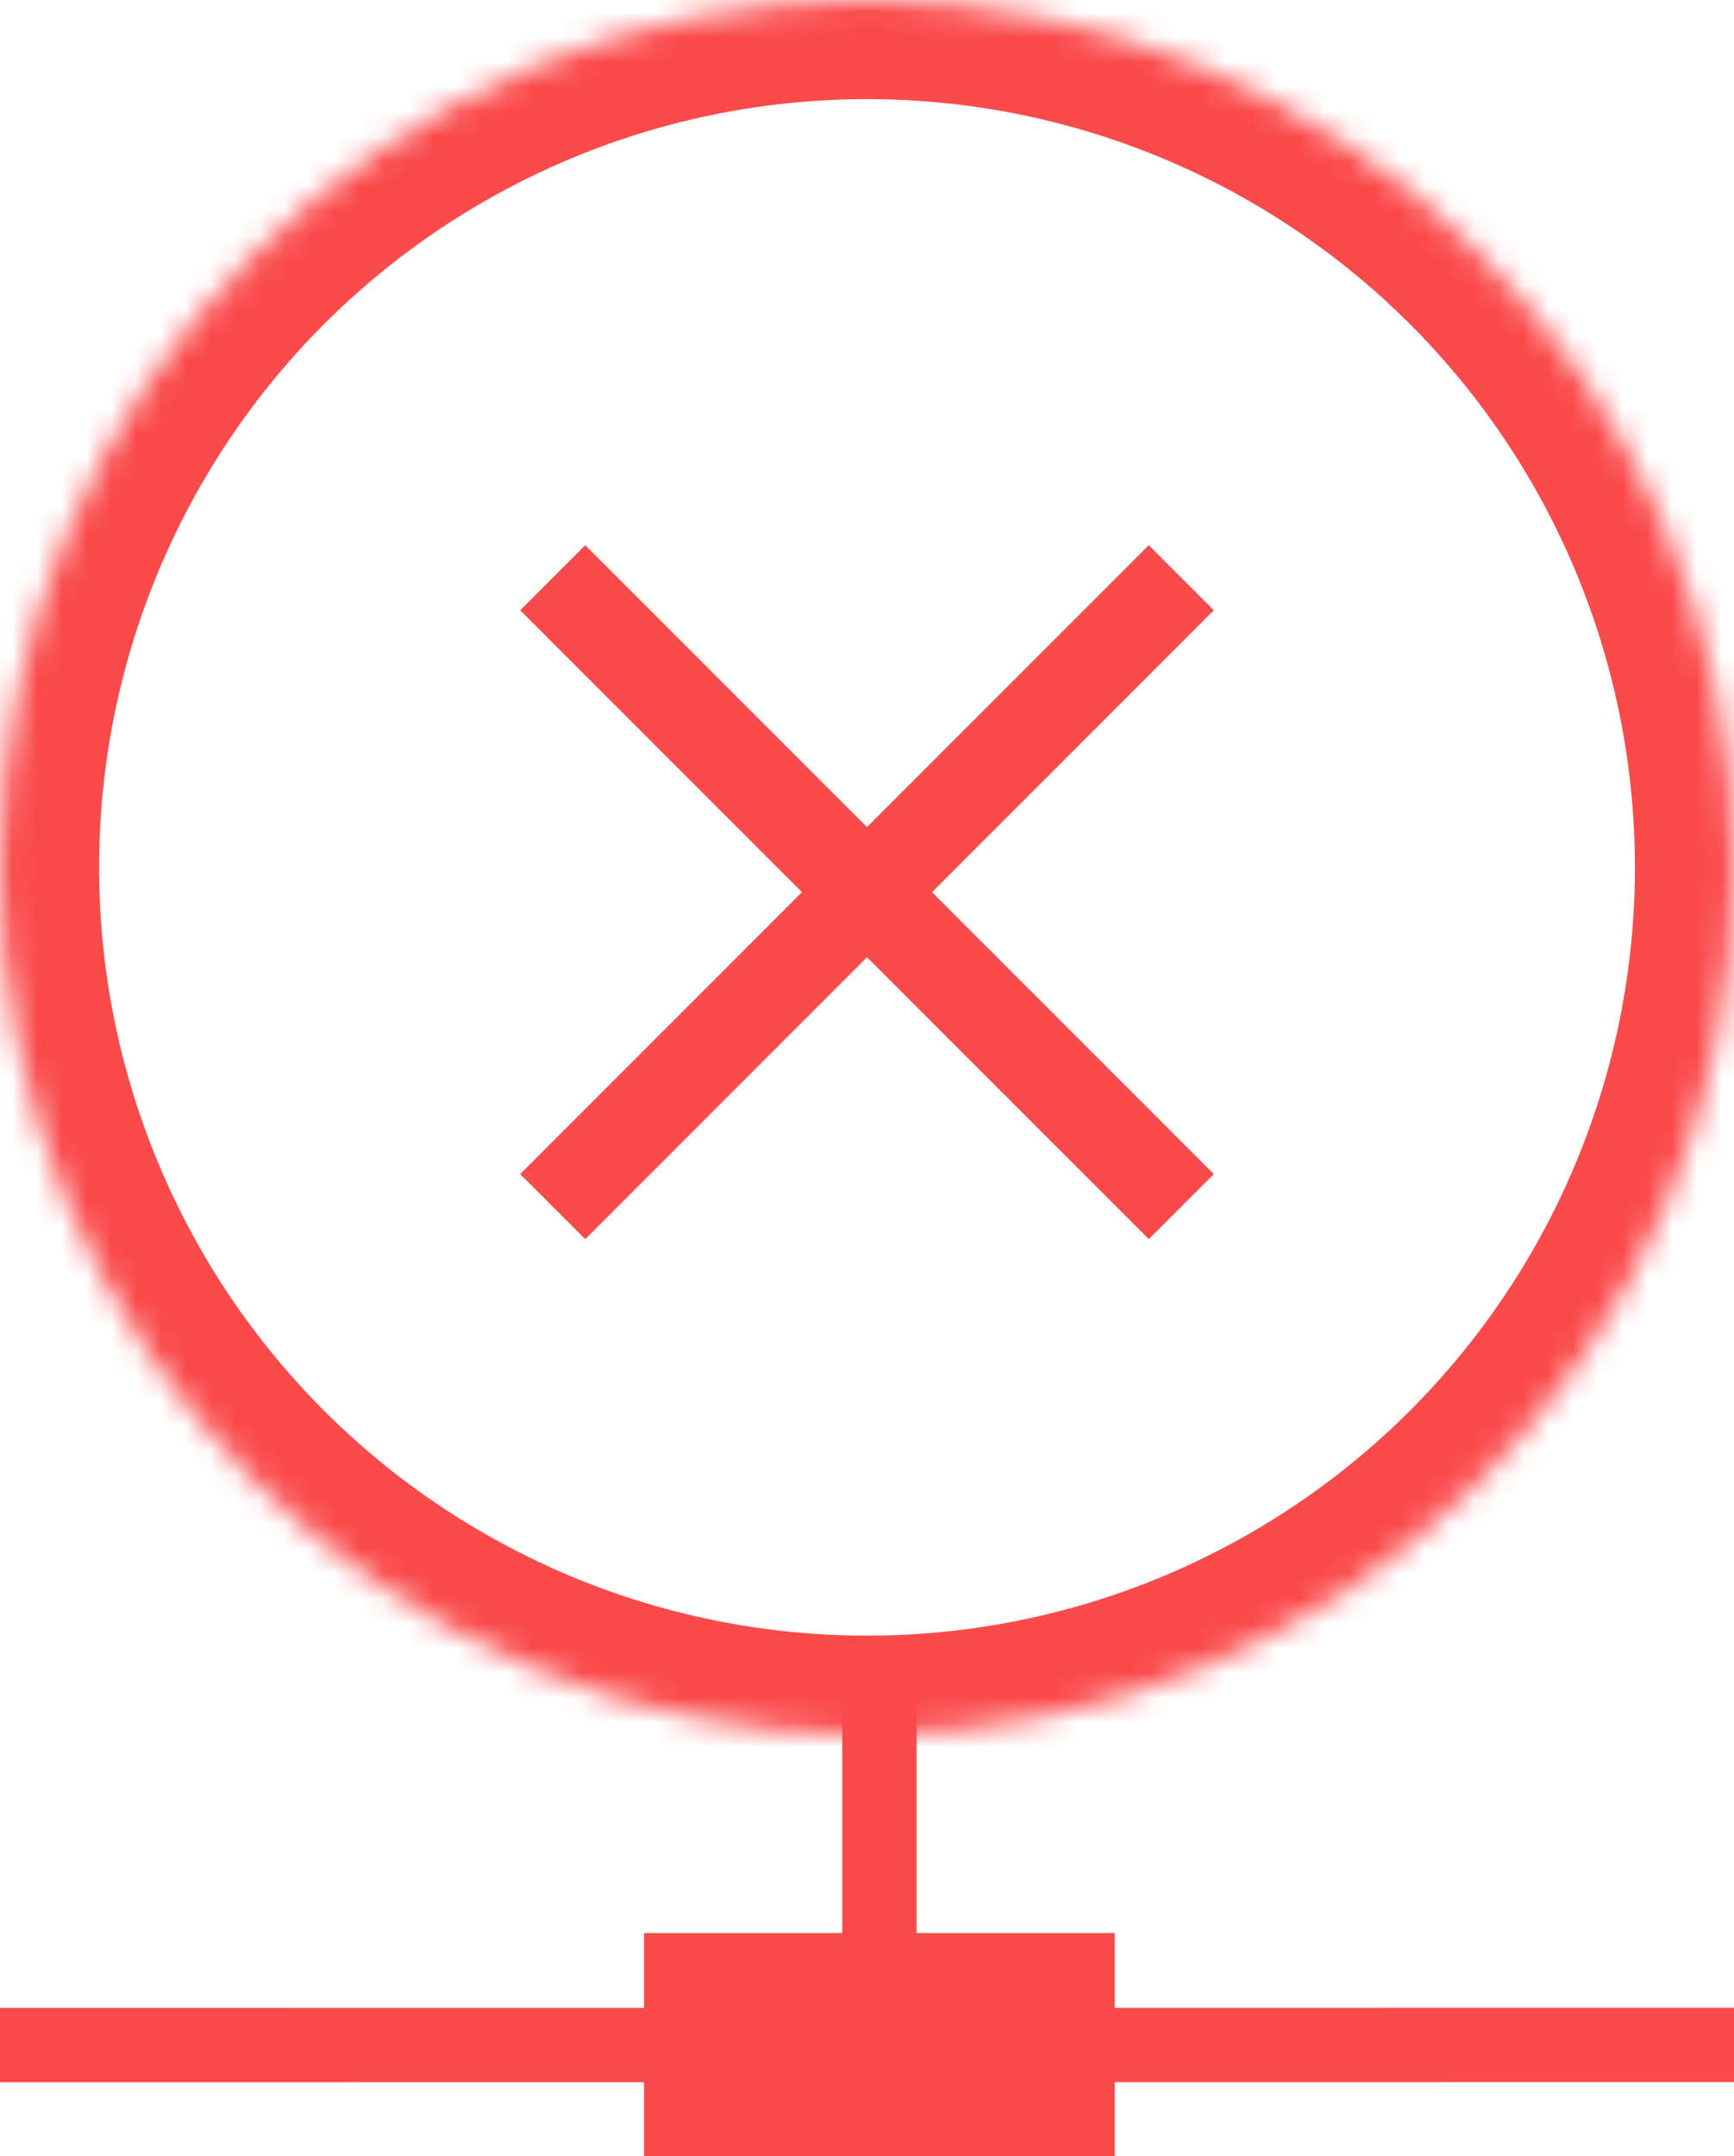 <?xml version="1.0" encoding="UTF-8" standalone="no"?>
<svg width="70px" height="87px" viewBox="0 0 70 87" version="1.1" xmlns="http://www.w3.org/2000/svg" xmlns:xlink="http://www.w3.org/1999/xlink">
    <!-- Generator: sketchtool 41.2 (35397) - http://www.bohemiancoding.com/sketch -->
    <title>D04DC205-6536-45A6-9639-FBC1CCDFB10F</title>
    <desc>Created with sketchtool.</desc>
    <defs>
        <circle id="path-1" cx="35" cy="35" r="35"></circle>
        <mask id="mask-2" maskContentUnits="userSpaceOnUse" maskUnits="objectBoundingBox" x="0" y="0" width="70" height="70" fill="white">
            <use xlink:href="#path-1"></use>
        </mask>
    </defs>
    <g id="Page-1" stroke="none" stroke-width="1" fill="none" fill-rule="evenodd">
        <g id="System-messages" transform="translate(-1130, -391)">
            <g id="Group-7-Copy" transform="translate(1042, 391)">
                <g id="Group-3" transform="translate(88, 0)">
                    <use id="Oval-3" stroke="#FA4A4B" mask="url(#mask-2)" stroke-width="8" xlink:href="#path-1"></use>
                    <polygon id="Shape" fill="#FA4A4B" points="49 24.625 46.375 22 35 33.375 23.625 22 21 24.625 32.375 36 21 47.375 23.625 50 35 38.625 46.375 50 49 47.375 37.625 36"></polygon>
                    <polyline id="Path-2" stroke="#FA4A4B" stroke-width="3" points="35.502 67.997 35.502 82.516 0 82.519 70 82.513"></polyline>
                    <rect id="Rectangle-2" fill="#FA4A4B" x="26" y="78" width="19" height="9"></rect>
                </g>
            </g>
        </g>
    </g>
</svg>